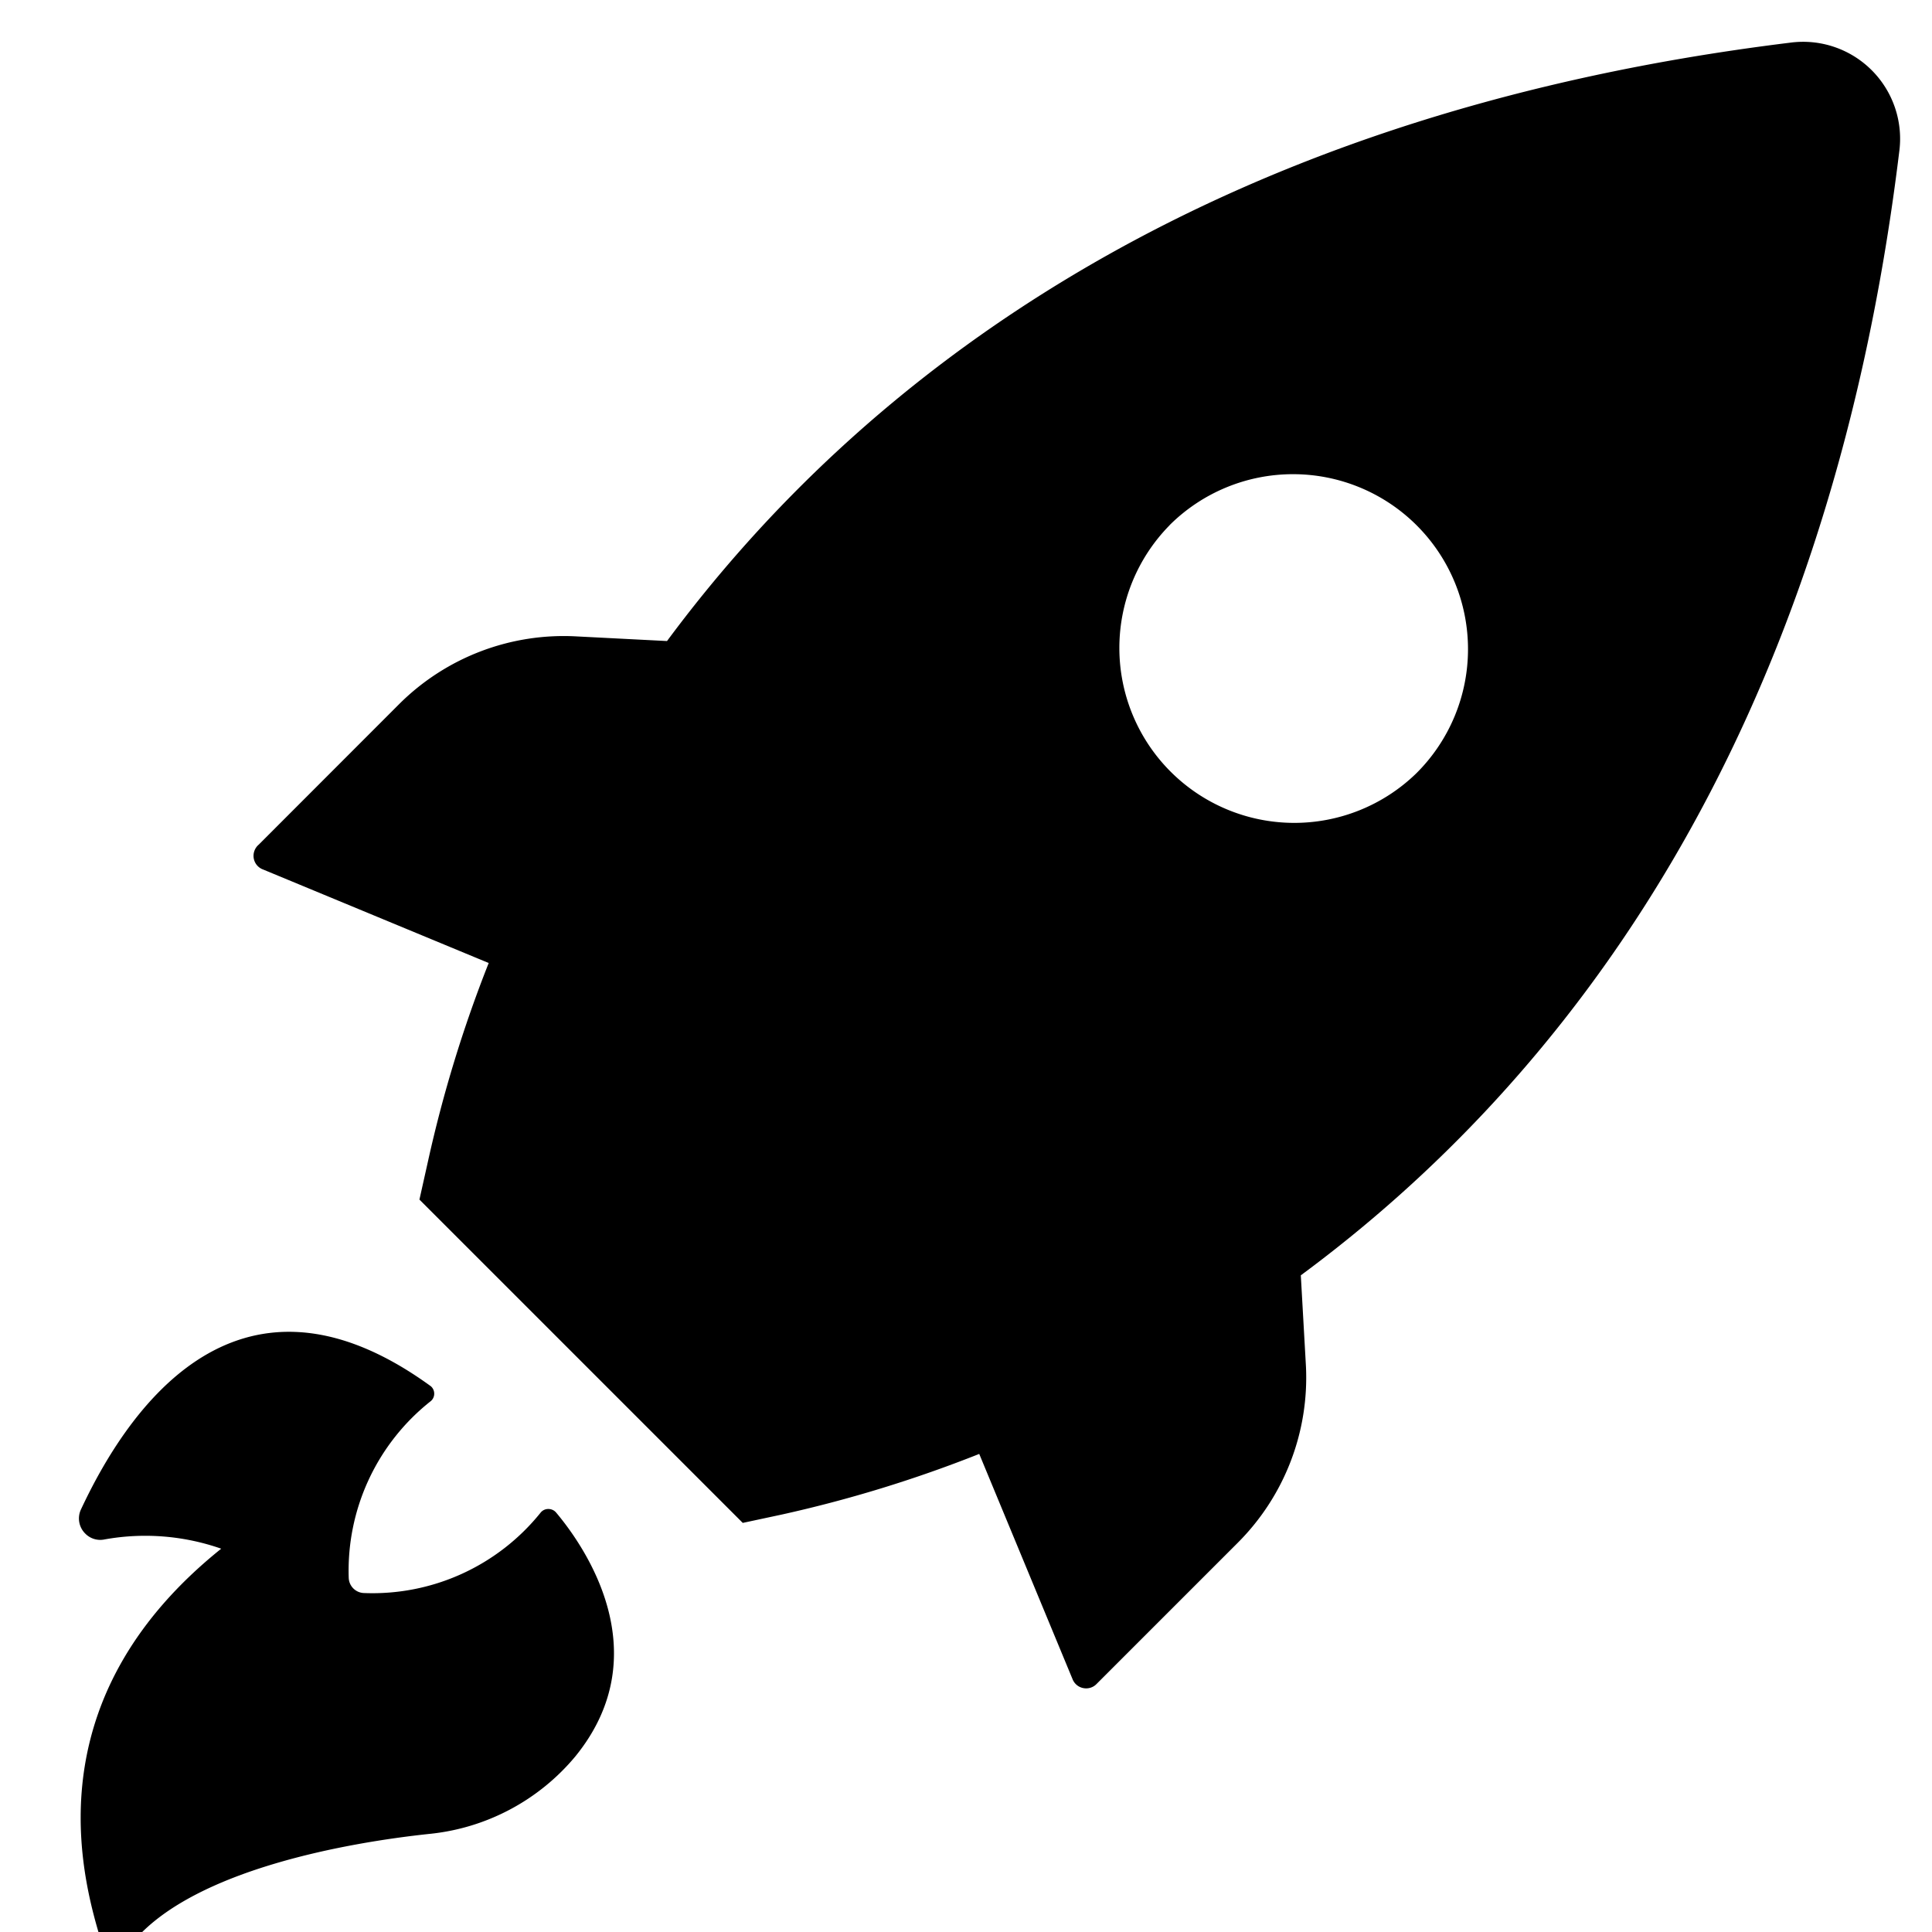 <svg xmlns="http://www.w3.org/2000/svg" width="20" height="20" viewBox="0 0 20 20" fill="none">
  <path fill="currentColor" d="m2.726 9.002 2.333.967a13.462 13.462 0 0 0-.627 2.046l-.09.403 3.347 3.347.402-.086a13.385 13.385 0 0 0 2.046-.628l.967 2.334a.15.15 0 0 0 .11.09c.051.01.102-.006.137-.042l1.463-1.463a2.417 2.417 0 0 0 .705-1.828l-.053-.94c2.708-2 5.447-5.506 6.194-11.625A1.004 1.004 0 0 0 18.53.442c-6.117.752-9.626 3.495-11.625 6.194l-.937-.048a2.412 2.412 0 0 0-1.829.694L2.678 8.744a.152.152 0 0 0-.051.143c.01.054.048.097.099.115Zm9.382-3.566a1.811 1.811 0 1 1 2.555 2.568 1.811 1.811 0 0 1-2.555-2.567ZM2.29 16.032a2.38 2.38 0 0 0-1.207-.096.217.217 0 0 1-.2-.06.22.22 0 0 1-.046-.248c.43-.921 1.566-2.774 3.624-1.277.022.02.034.047.034.076a.1.1 0 0 1-.034.076 2.236 2.236 0 0 0-.851 1.831.163.163 0 0 0 .157.157 2.232 2.232 0 0 0 1.83-.833.101.101 0 0 1 .08-.037c.03 0 .06.013.08.037.286.34 1.071 1.45.2 2.523-.38.457-.925.746-1.517.804-.844.09-2.405.367-3.043 1.095a.22.22 0 0 1-.378-.08c-.226-.77-.575-2.487 1.271-3.968Z"/>
</svg>